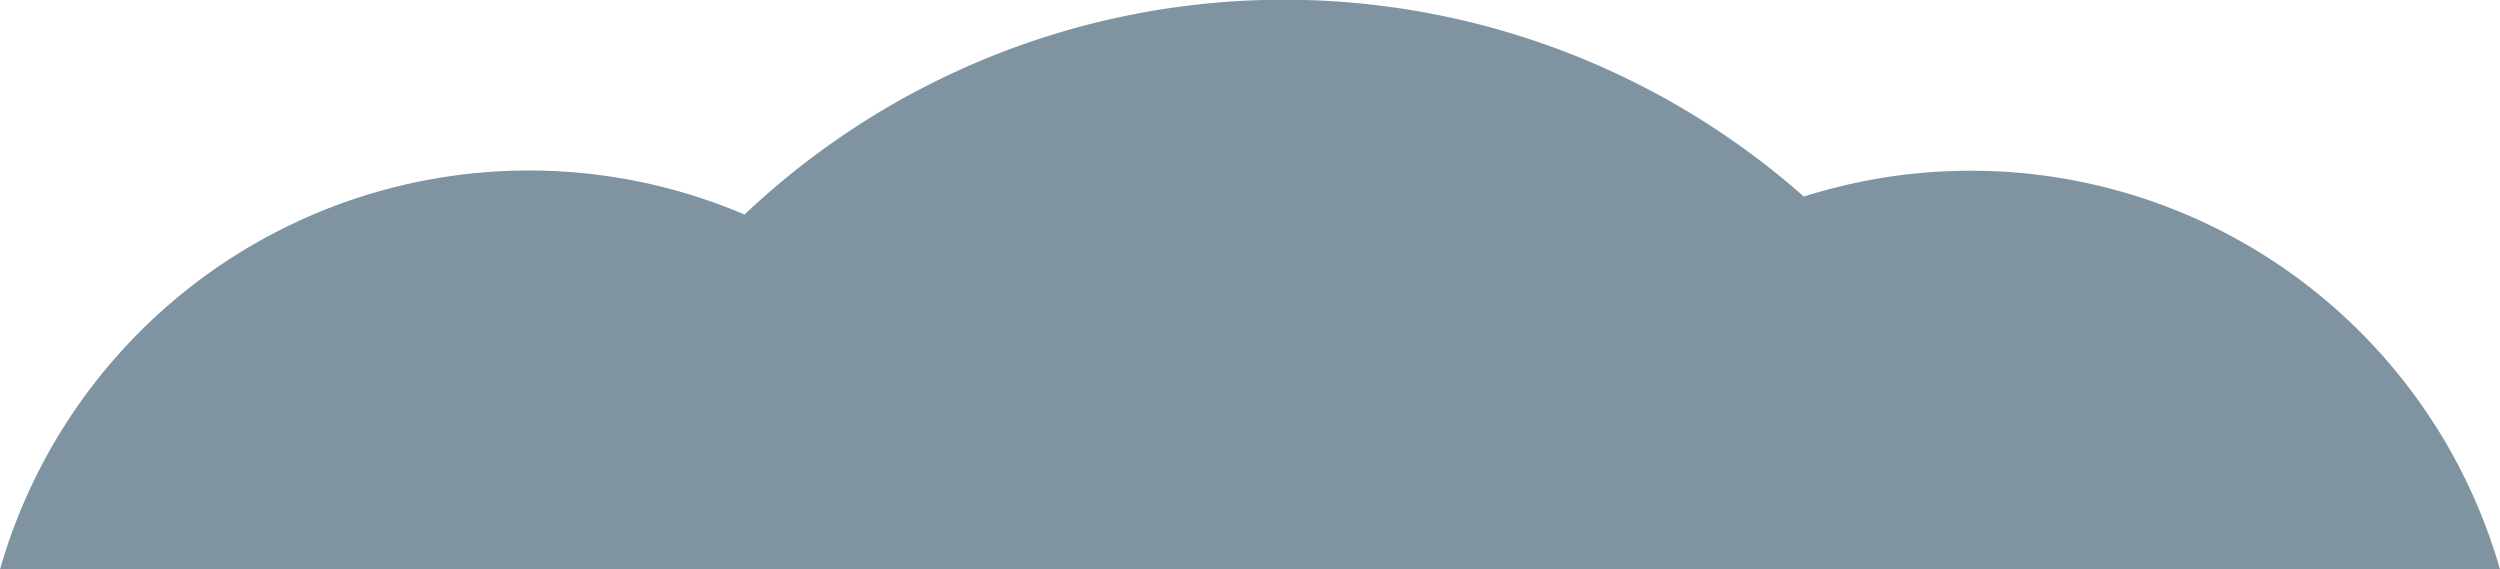 <svg xmlns="http://www.w3.org/2000/svg" viewBox="0 0 368.82 84"><defs><style>.bd880c2c-0688-4de6-9a3b-436b627250e8{fill:#7f94a0;}</style></defs><title>07 grey cloud</title><g id="e3b78e18-8db6-4944-a37d-9872eb1e5b6a" data-name="Layer 2"><g id="f0c38daa-149a-4372-bd90-4e5a65c1d008" data-name="Layer 1"><path class="bd880c2c-0688-4de6-9a3b-436b627250e8" d="M290.82,25.19A81,81,0,0,0,266.12,29a115.79,115.79,0,0,0-156.28,2.65A81.15,81.15,0,0,0,0,84H368.82A81.15,81.15,0,0,0,290.82,25.19Z"/></g></g></svg>